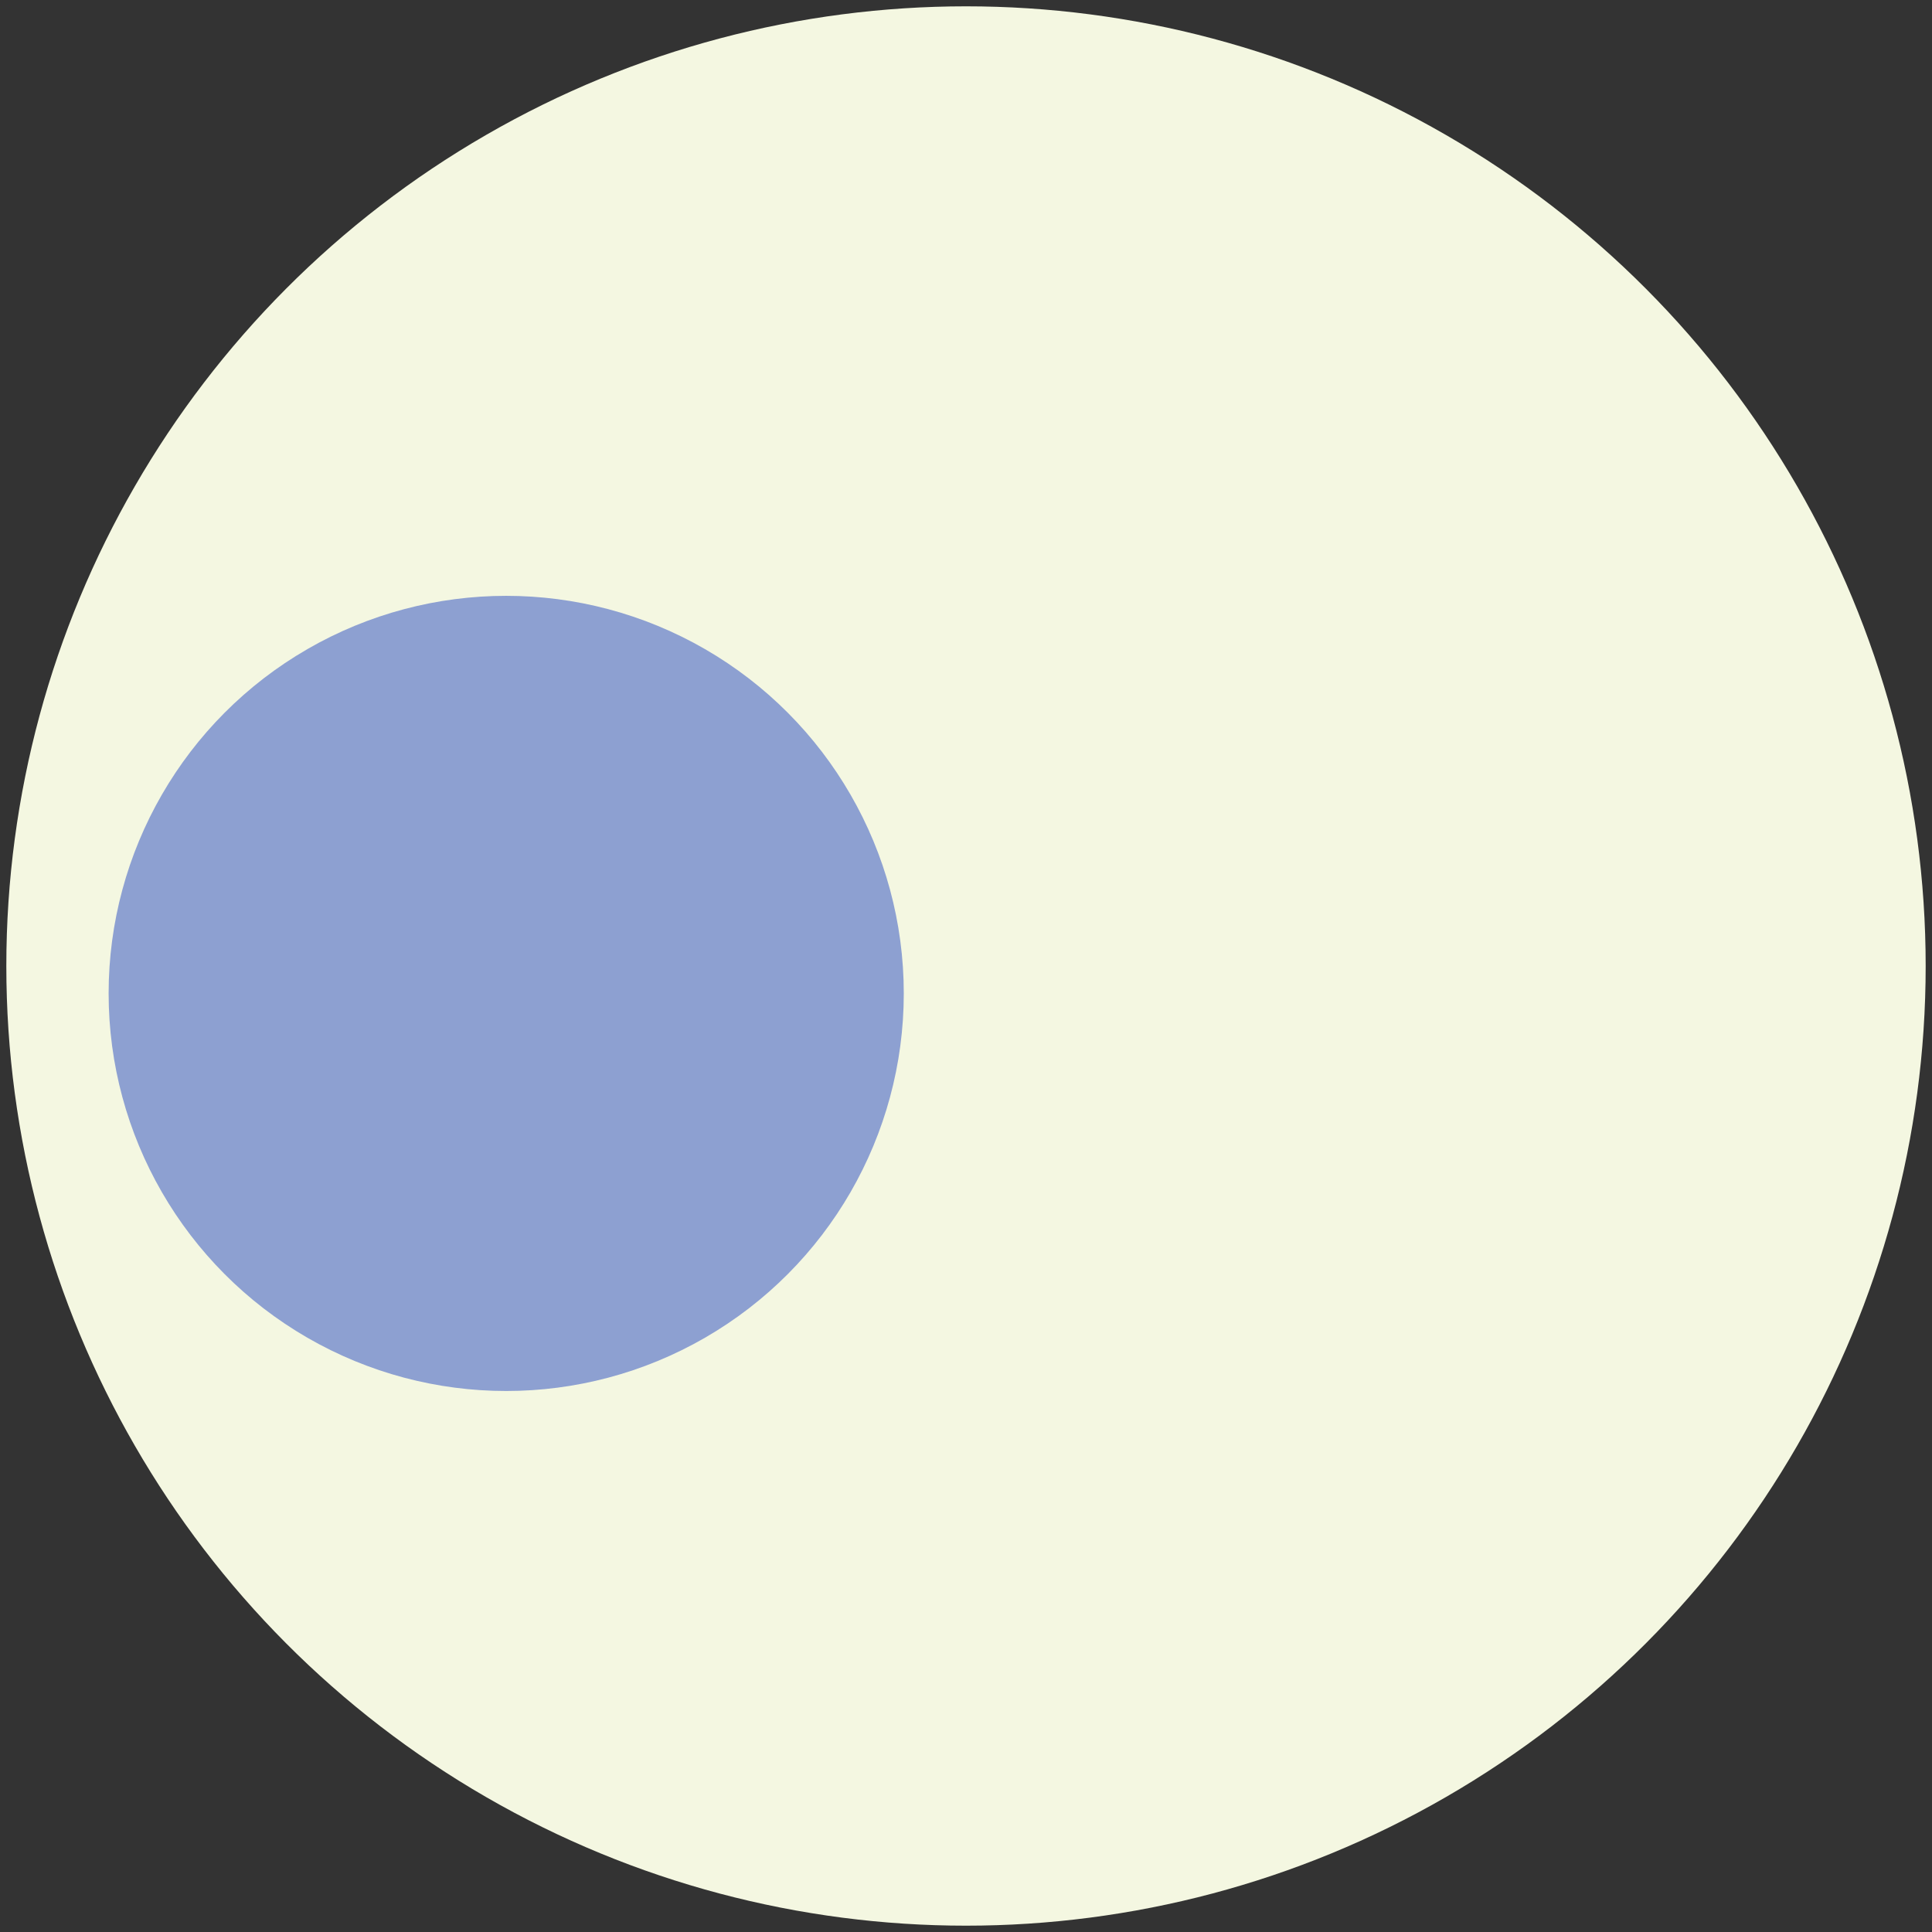 <?xml version="1.0" encoding="UTF-8"?>
<svg id="Layer_1" xmlns="http://www.w3.org/2000/svg" version="1.1" viewBox="0 0 18.32 18.32">
  <rect x="0" y="0" width="18.32" height="18.32" fill="#333333" stroke="none"/>
  <!-- Generator: Adobe Illustrator 29.5.0, SVG Export Plug-In . SVG Version: 2.1.0 Build 137)  -->
  <defs>
    <style>
      .st0 {
        fill: #f4f7e1;
      }

      .st1 {
        fill: #8da0d1;
      }
    </style>
  </defs>
  <circle class="st0" cx="9.16" cy="9.16" r="9.1"/>
  <circle class="st1" cx="4.8" cy="9.42" r="3.77"/>
</svg>